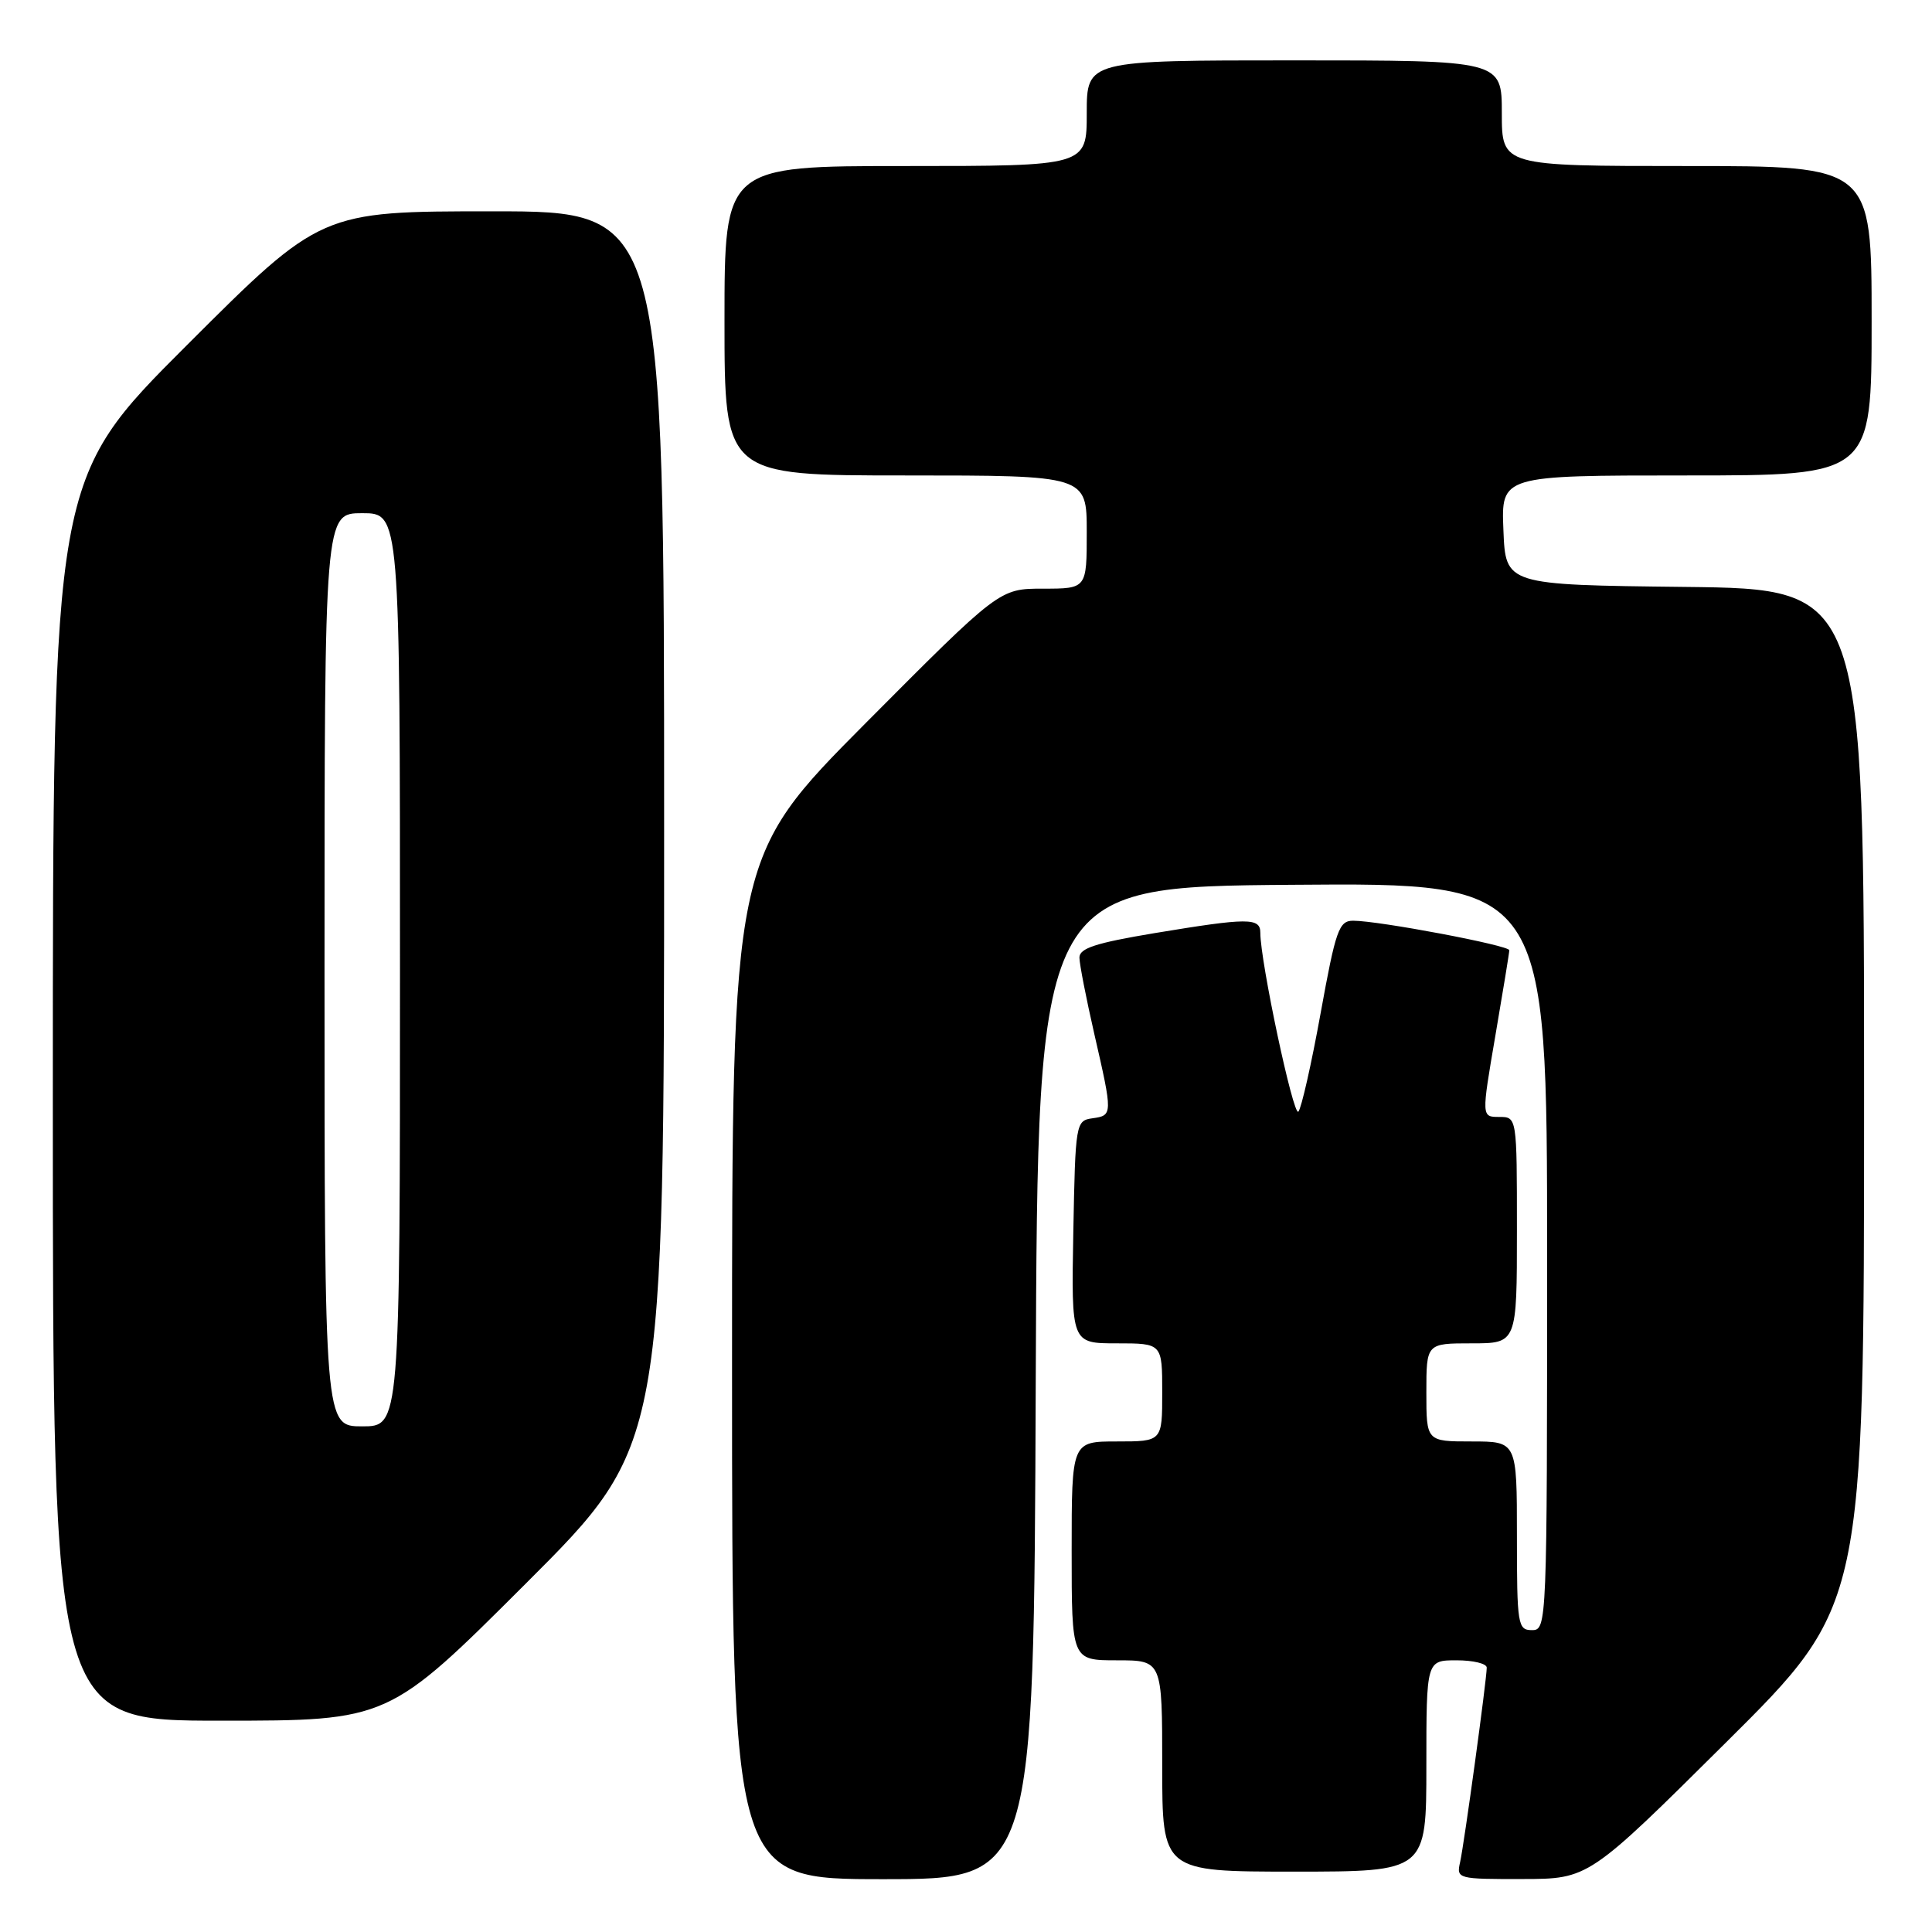 <?xml version="1.0" encoding="UTF-8" standalone="no"?>
<!DOCTYPE svg PUBLIC "-//W3C//DTD SVG 1.1//EN" "http://www.w3.org/Graphics/SVG/1.1/DTD/svg11.dtd" >
<svg xmlns="http://www.w3.org/2000/svg" xmlns:xlink="http://www.w3.org/1999/xlink" version="1.1" viewBox="0 0 256 256">
 <g >
 <path fill="currentColor"
d=" M 137.24 183.25 C 137.50 117.50 137.50 117.50 171.25 117.24 C 205.00 116.97 205.00 116.97 205.00 166.49 C 205.00 215.33 204.97 216.00 203.00 216.00 C 201.11 216.00 201.00 215.33 201.00 203.50 C 201.00 191.00 201.00 191.00 195.00 191.00 C 189.00 191.00 189.00 191.00 189.00 184.50 C 189.00 178.00 189.00 178.00 195.00 178.00 C 201.00 178.00 201.00 178.00 201.00 163.00 C 201.00 148.00 201.00 148.00 198.65 148.00 C 196.30 148.00 196.30 148.00 198.14 137.25 C 199.15 131.34 199.99 126.24 199.99 125.91 C 200.00 125.27 182.69 122.00 179.30 122.00 C 177.42 122.00 176.99 123.21 174.99 134.25 C 173.77 140.99 172.44 146.86 172.04 147.30 C 171.38 148.02 167.00 127.42 167.00 123.60 C 167.00 121.58 165.39 121.59 152.95 123.65 C 145.17 124.95 143.01 125.65 143.03 126.90 C 143.04 127.78 143.93 132.32 145.00 137.00 C 147.46 147.72 147.45 147.80 144.75 148.18 C 142.55 148.49 142.49 148.81 142.22 163.25 C 141.95 178.00 141.95 178.00 147.97 178.00 C 154.00 178.00 154.00 178.00 154.00 184.50 C 154.00 191.00 154.00 191.00 148.00 191.00 C 142.00 191.00 142.00 191.00 142.00 205.50 C 142.00 220.00 142.00 220.00 148.00 220.00 C 154.00 220.00 154.00 220.00 154.00 234.00 C 154.00 248.00 154.00 248.00 171.50 248.00 C 189.00 248.00 189.00 248.00 189.00 234.00 C 189.00 220.00 189.00 220.00 193.00 220.00 C 195.20 220.00 197.00 220.43 197.00 220.97 C 197.00 222.52 194.02 244.29 193.47 246.75 C 192.97 248.95 193.15 249.00 201.73 248.98 C 210.50 248.97 210.50 248.97 228.75 230.84 C 247.00 212.71 247.00 212.71 247.00 145.38 C 247.00 78.04 247.00 78.04 223.25 77.77 C 199.50 77.50 199.50 77.50 199.21 70.25 C 198.91 63.00 198.91 63.00 223.46 63.00 C 248.00 63.00 248.00 63.00 248.00 42.50 C 248.00 22.00 248.00 22.00 223.50 22.00 C 199.00 22.00 199.00 22.00 199.00 15.00 C 199.00 8.00 199.00 8.00 171.50 8.00 C 144.00 8.00 144.00 8.00 144.00 15.00 C 144.00 22.00 144.00 22.00 120.00 22.00 C 96.00 22.00 96.00 22.00 96.00 42.50 C 96.00 63.00 96.00 63.00 120.00 63.00 C 144.00 63.00 144.00 63.00 144.00 70.50 C 144.00 78.00 144.00 78.00 138.21 78.00 C 132.43 78.00 132.43 78.00 114.71 95.81 C 97.00 113.63 97.00 113.63 97.00 181.31 C 97.00 249.00 97.00 249.00 116.99 249.00 C 136.99 249.00 136.99 249.00 137.24 183.25 Z  M 69.74 209.76 C 88.00 191.52 88.00 191.52 88.00 109.76 C 88.00 28.00 88.00 28.00 65.26 28.00 C 42.52 28.00 42.52 28.00 24.76 45.74 C 7.00 63.48 7.00 63.48 7.00 145.74 C 7.00 228.00 7.00 228.00 29.24 228.00 C 51.48 228.00 51.48 228.00 69.74 209.76 Z  M 43.00 128.50 C 43.00 68.00 43.00 68.00 48.00 68.00 C 53.00 68.00 53.00 68.00 53.00 128.50 C 53.00 189.00 53.00 189.00 48.00 189.00 C 43.00 189.00 43.00 189.00 43.00 128.50 Z "/>
</g>
</svg>
